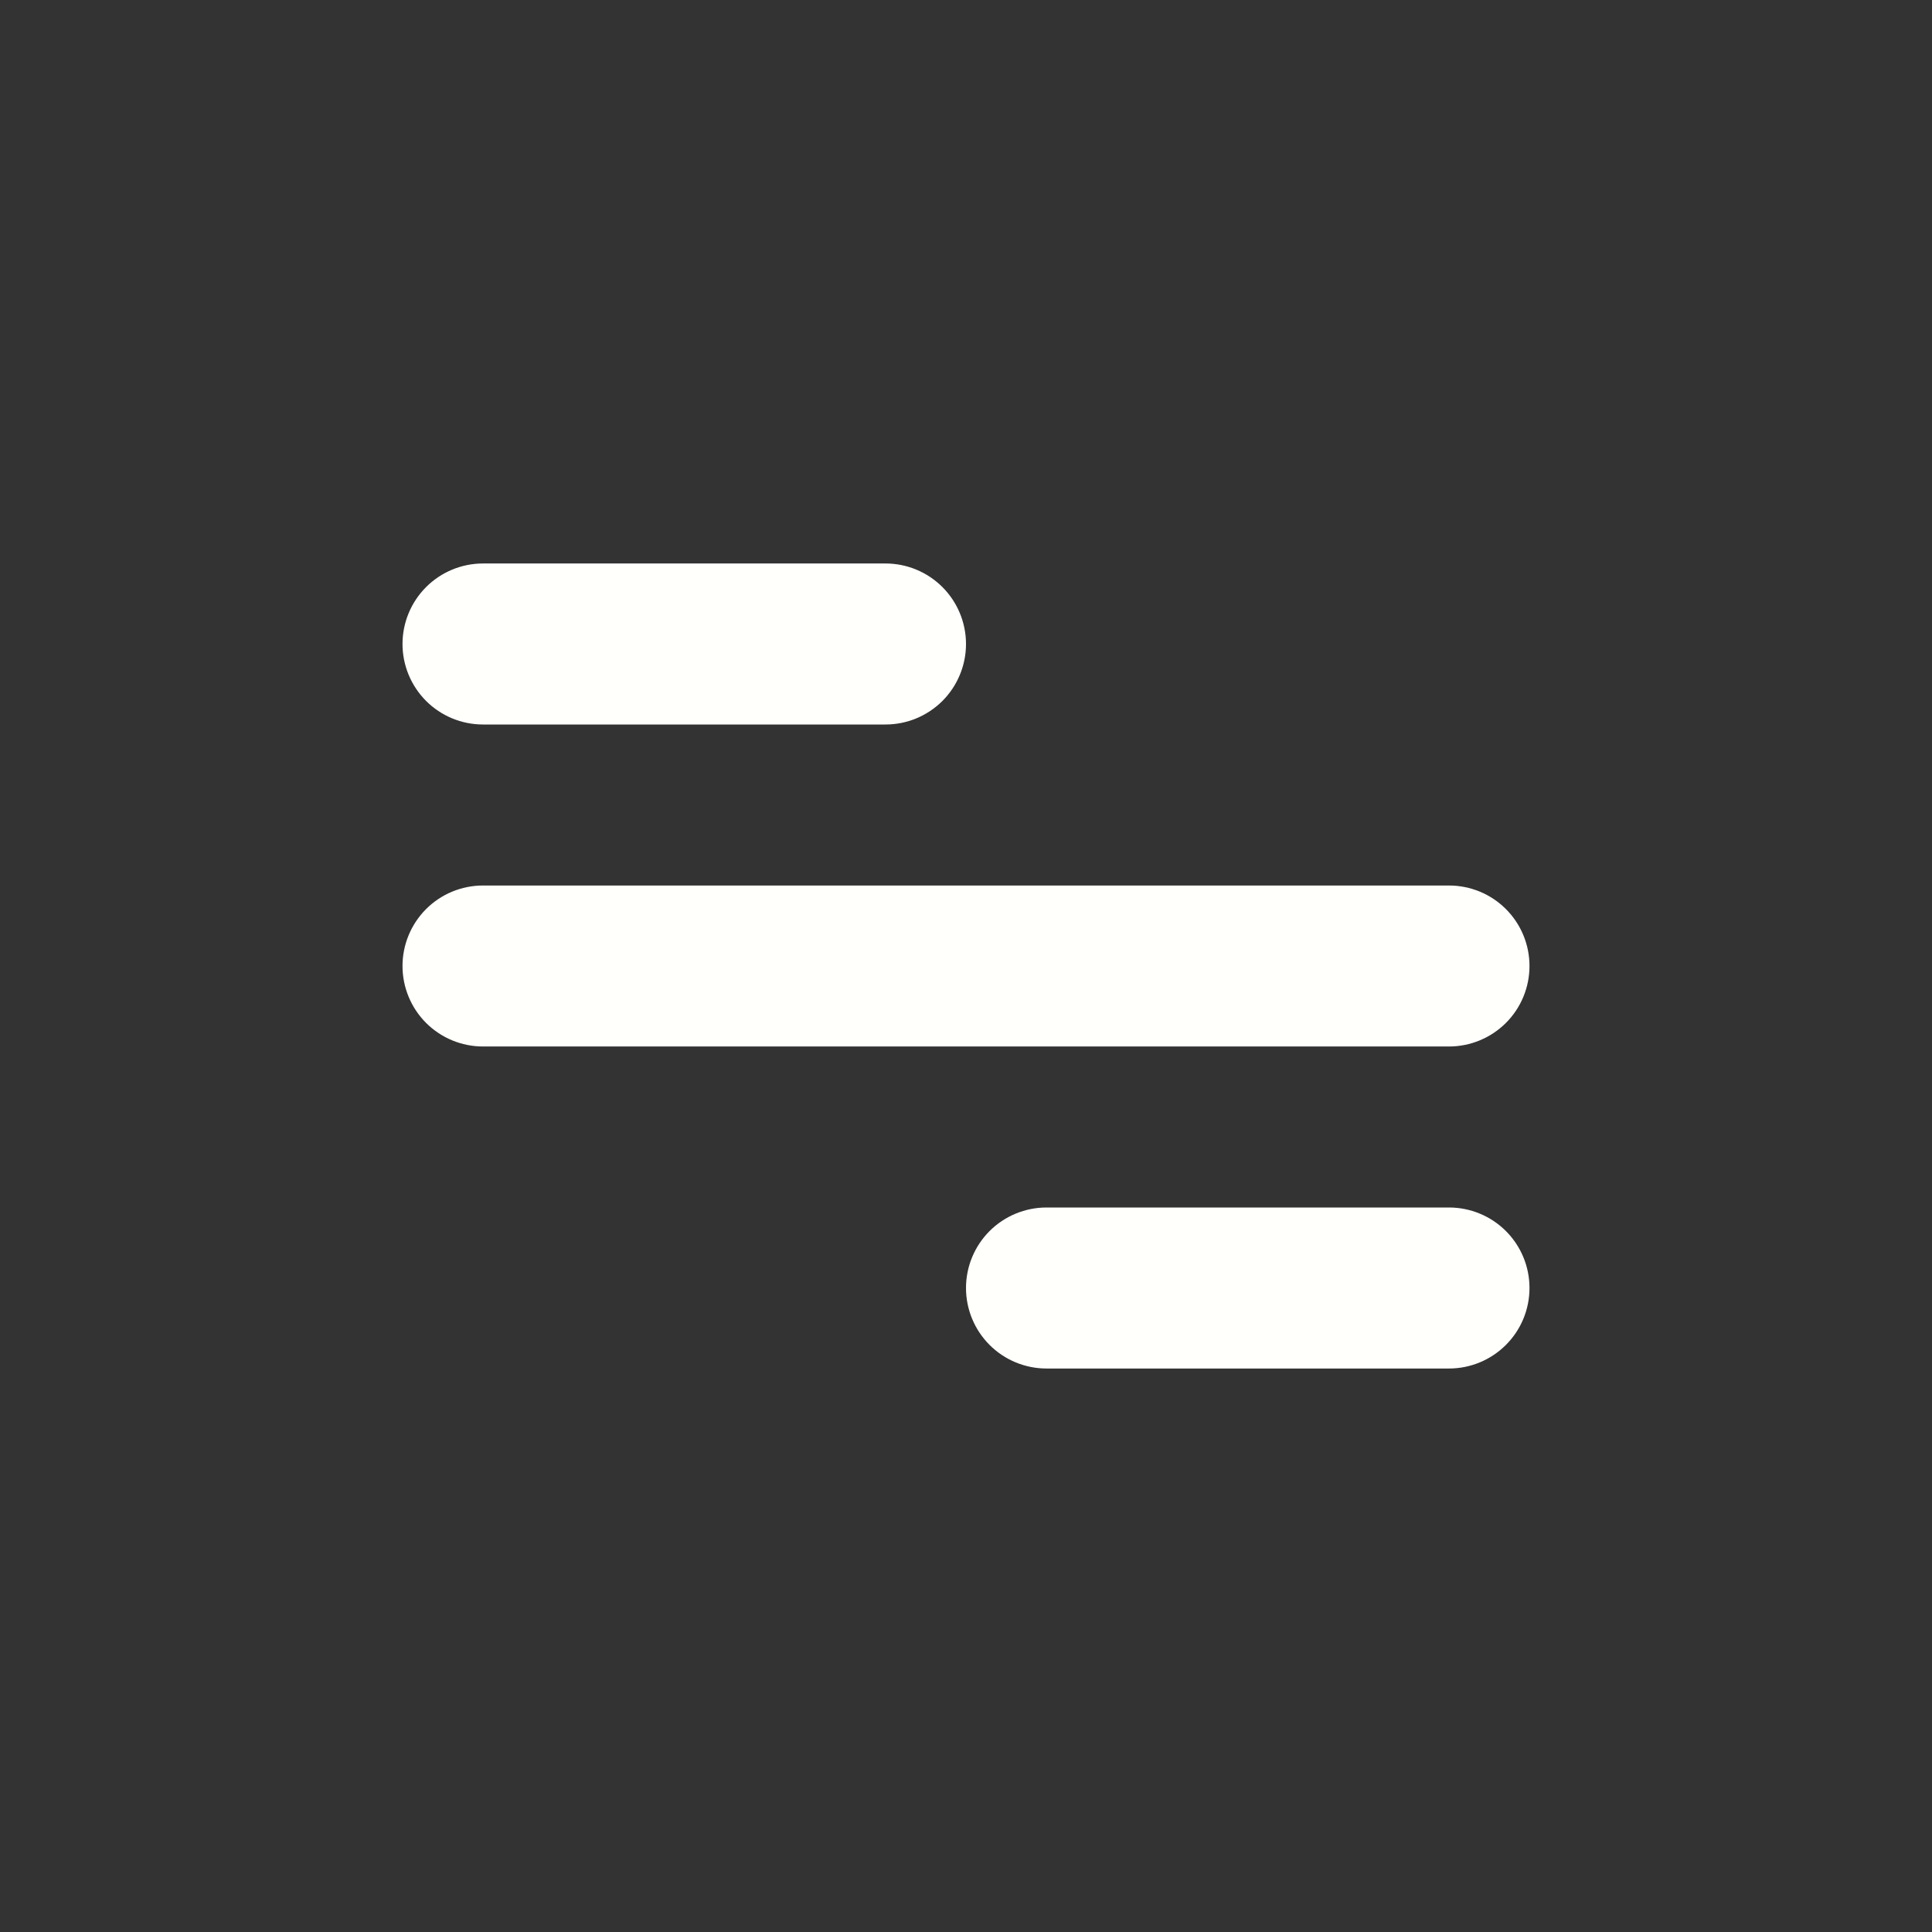 <svg width="56" height="56" viewBox="0 0 56 56" fill="none" xmlns="http://www.w3.org/2000/svg">
<rect x="0" y="0" width="56" height="56" fill="#333333" stroke="none"/>
<path d="M14 16.333H25.667C26.286 16.333 26.879 16.579 27.317 17.017C27.754 17.454 28 18.048 28 18.667C28 19.285 27.754 19.879 27.317 20.317C26.879 20.754 26.286 21 25.667 21H14C13.381 21 12.788 20.754 12.35 20.317C11.913 19.879 11.667 19.285 11.667 18.667C11.667 18.048 11.913 17.454 12.35 17.017C12.788 16.579 13.381 16.333 14 16.333V16.333ZM30.333 35H42C42.619 35 43.212 35.246 43.65 35.683C44.088 36.121 44.333 36.714 44.333 37.333C44.333 37.952 44.088 38.546 43.65 38.983C43.212 39.421 42.619 39.667 42 39.667H30.333C29.715 39.667 29.121 39.421 28.683 38.983C28.246 38.546 28 37.952 28 37.333C28 36.714 28.246 36.121 28.683 35.683C29.121 35.246 29.715 35 30.333 35ZM14 25.667H42C42.619 25.667 43.212 25.912 43.65 26.35C44.088 26.788 44.333 27.381 44.333 28C44.333 28.619 44.088 29.212 43.65 29.65C43.212 30.087 42.619 30.333 42 30.333H14C13.381 30.333 12.788 30.087 12.35 29.65C11.913 29.212 11.667 28.619 11.667 28C11.667 27.381 11.913 26.788 12.35 26.35C12.788 25.912 13.381 25.667 14 25.667Z" fill="#FFFFFC"/>
</svg>
